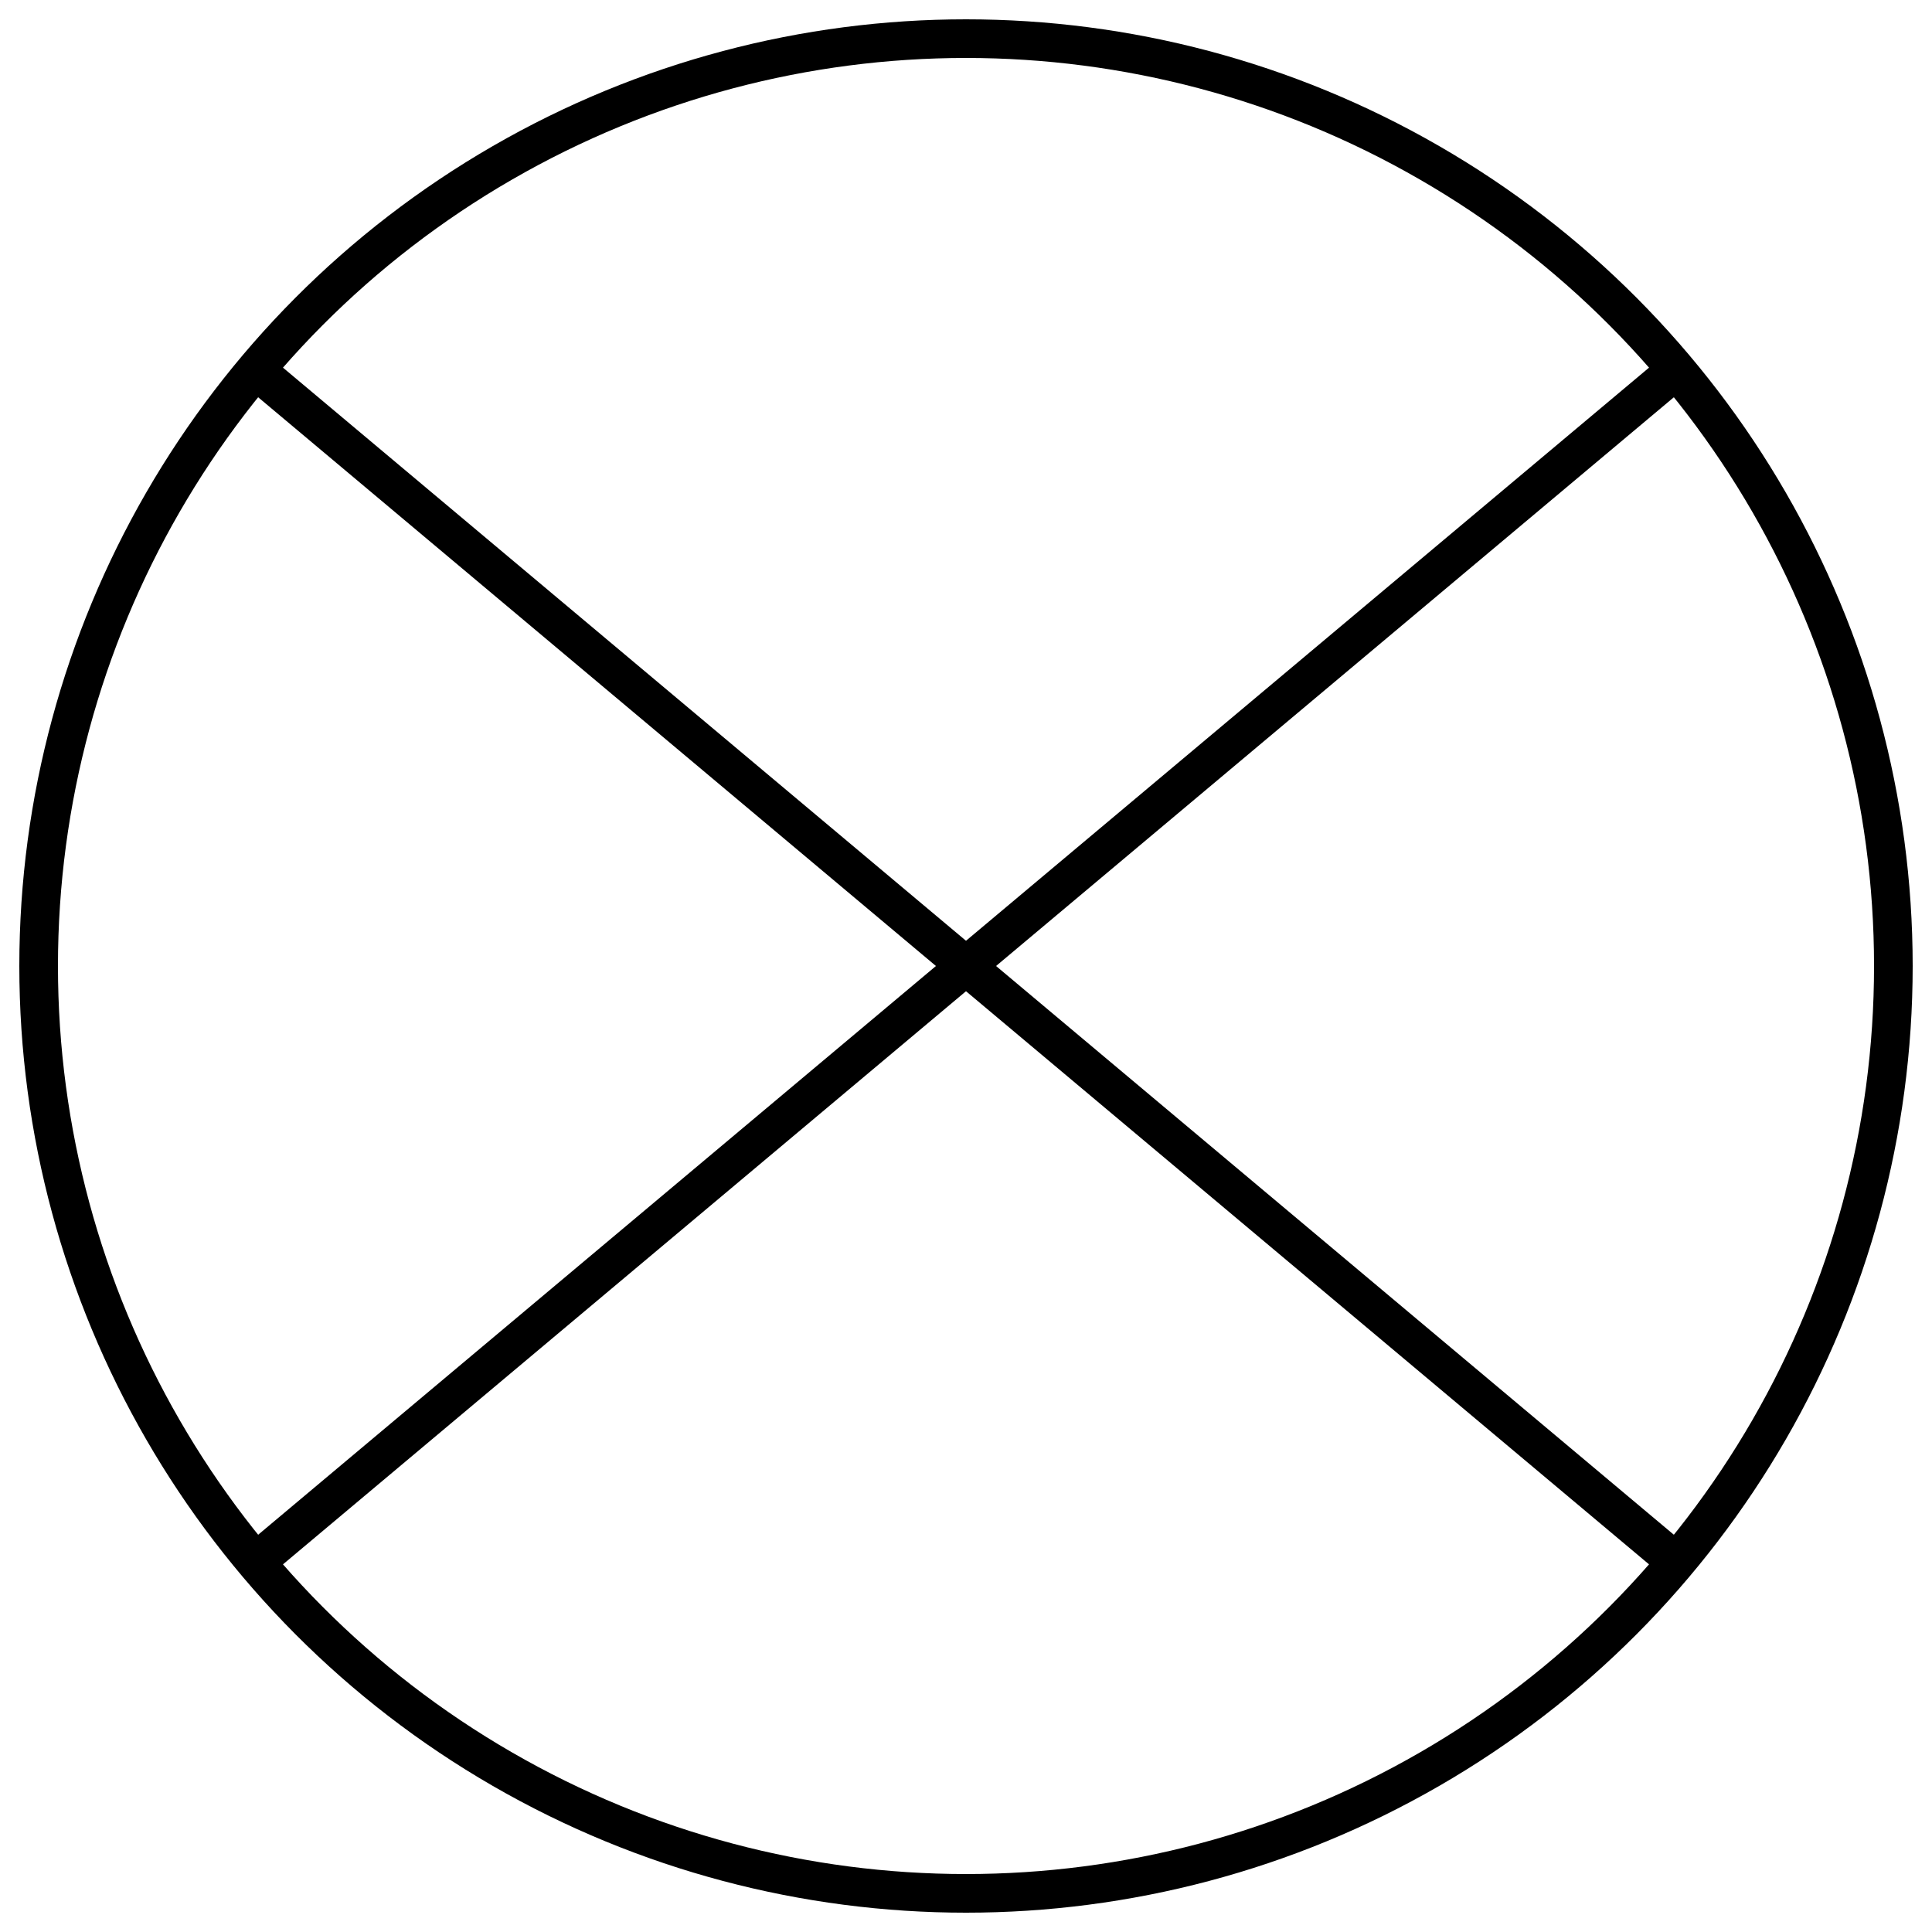 <?xml version="1.0" encoding="UTF-8" standalone="no"?>
<!DOCTYPE svg PUBLIC "-//W3C//DTD SVG 1.1//EN" "http://www.w3.org/Graphics/SVG/1.1/DTD/svg11.dtd">
<svg xml:space="default" version="1.1" width="250" height="250" xmlns="http://www.w3.org/2000/svg">
	<title>日本式天気記号 - 天気不明</title>
	<rect x="0" y="0" width="250" height="250" fill="white" />
	<circle cx="125" cy="125"  r="120" fill="white" stroke="black" stroke-width="5px" />
	<line x1="33.075" y1="47.865" x2="216.925" y2="202.135" stroke="black" stroke-width="5px" />
	<line x1="33.075" y1="202.135" x2="216.925" y2="47.865" stroke="black" stroke-width="5px" />
</svg>
